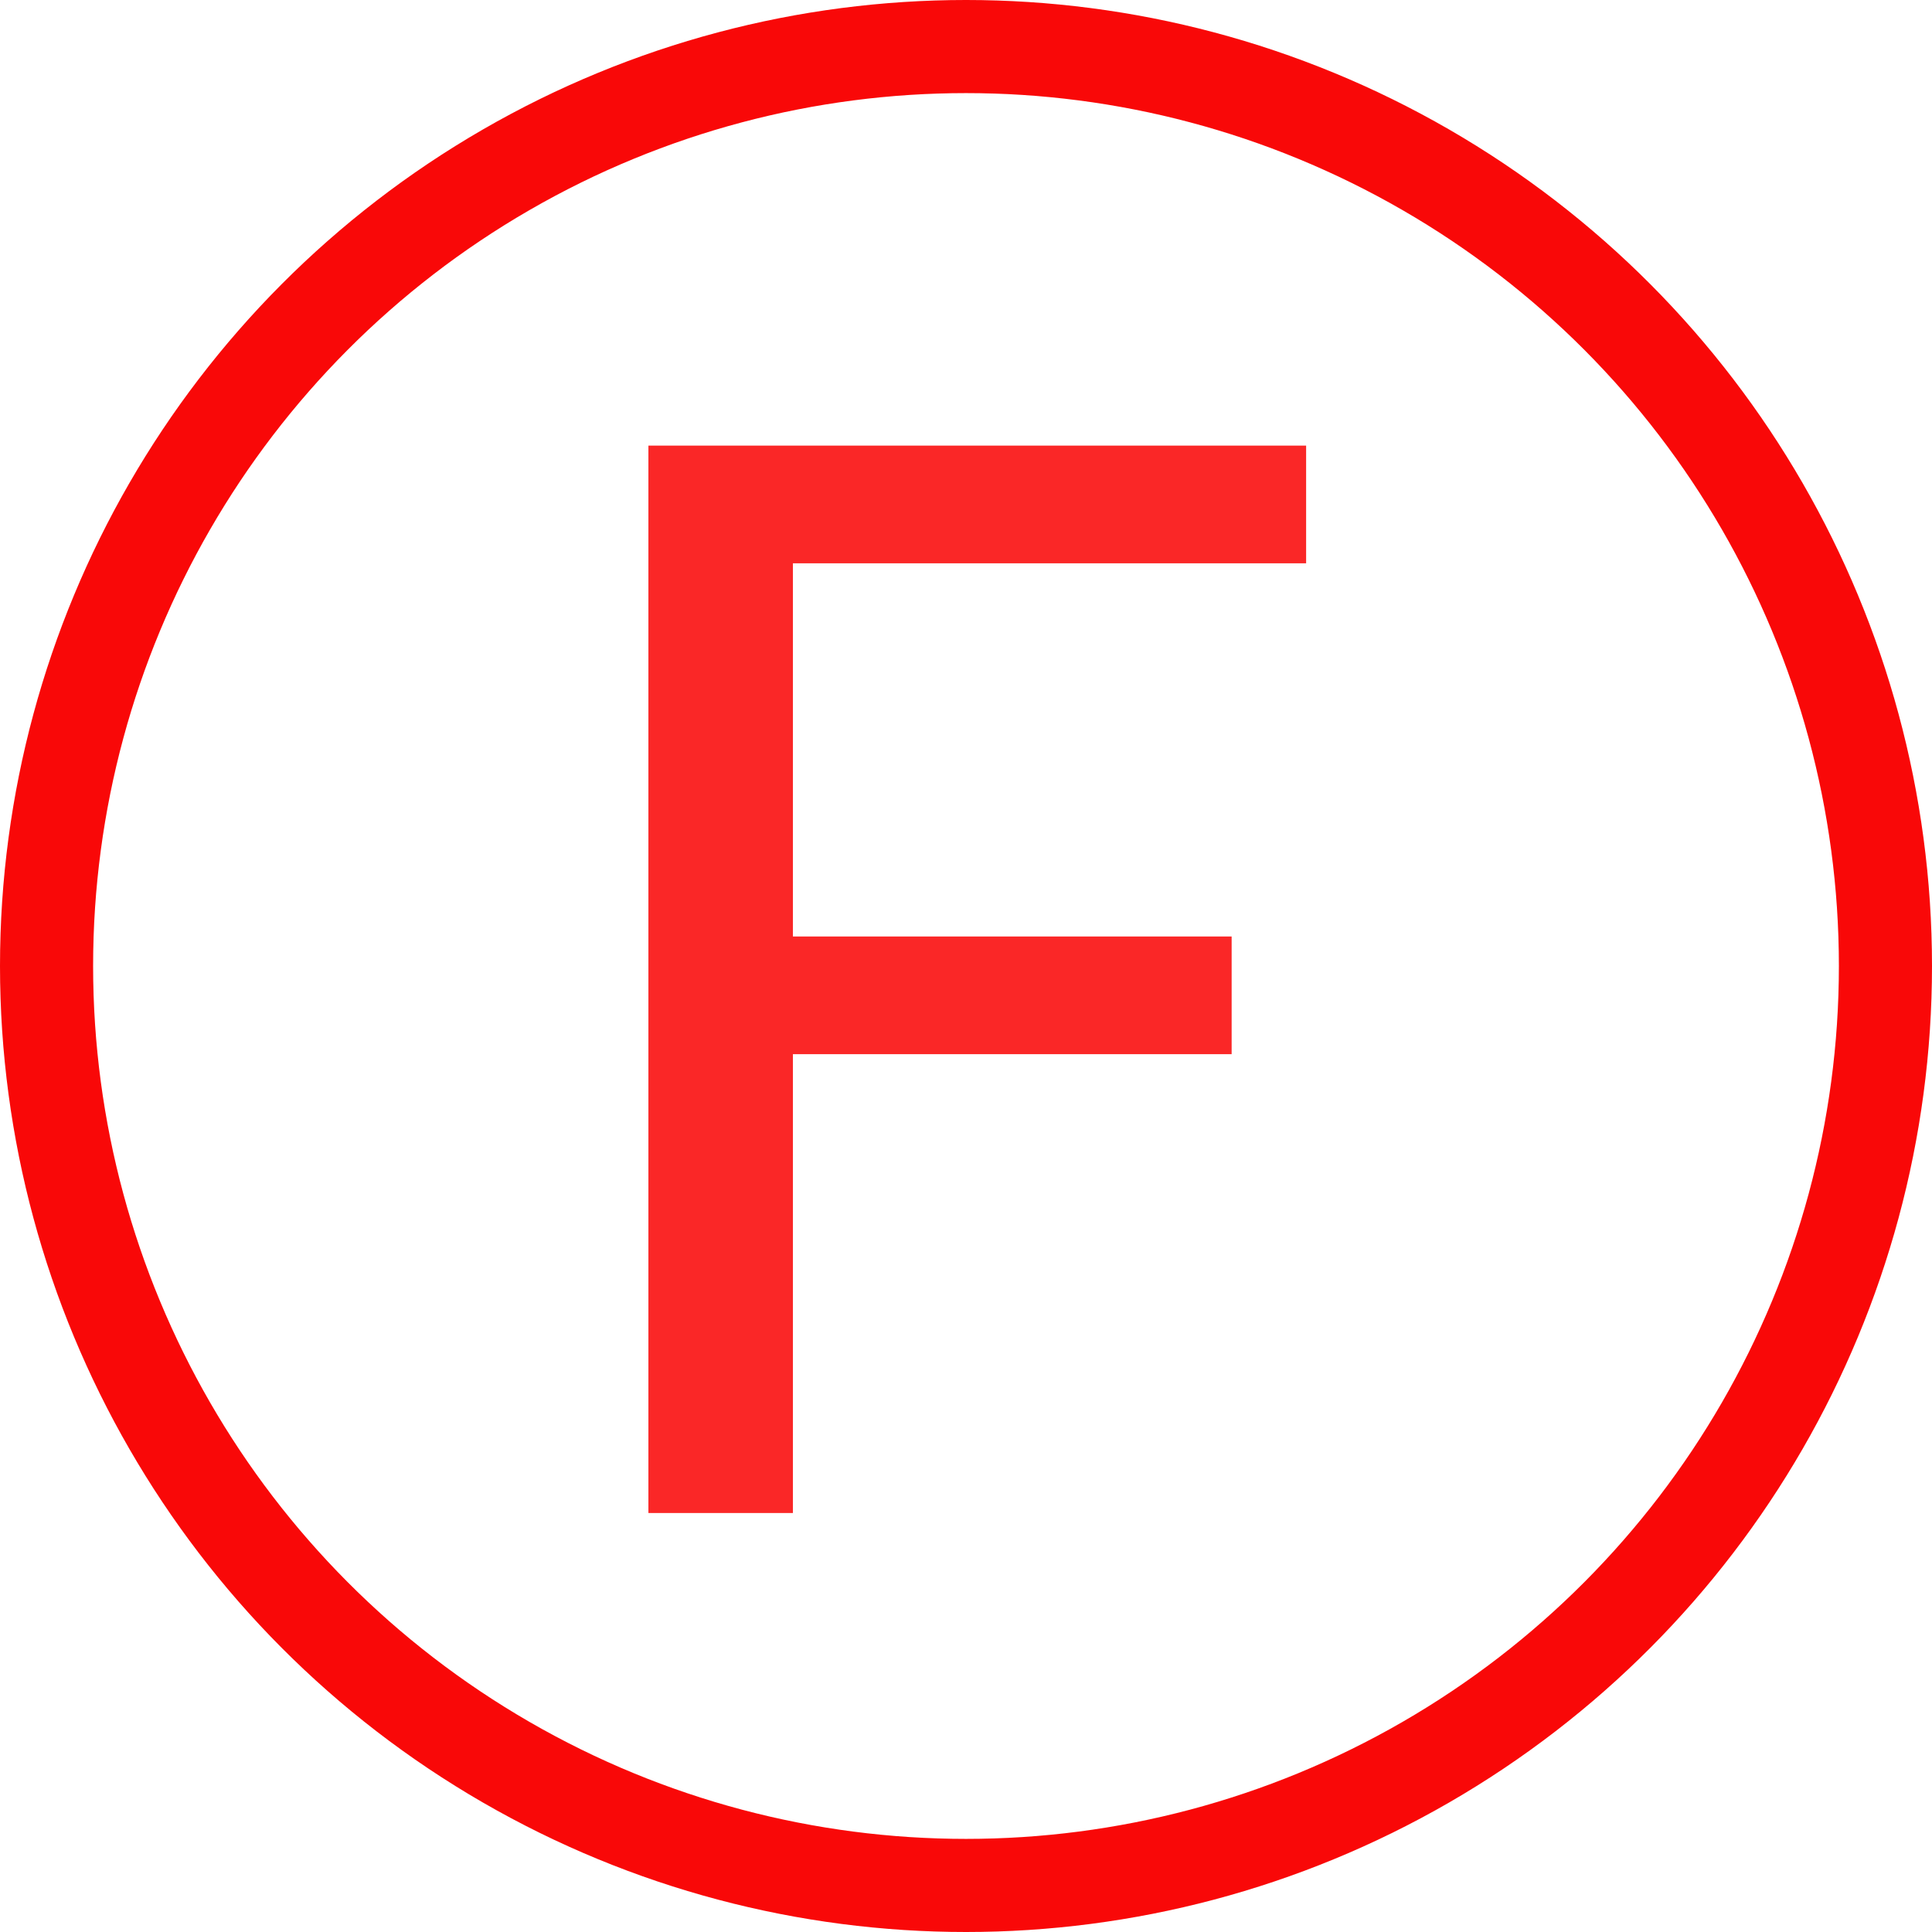 <svg width="83" height="83" viewBox="0 0 83 83" fill="none" xmlns="http://www.w3.org/2000/svg">
<circle cx="41.5" cy="41.5" r="39.5" stroke="#F90808" stroke-width="4"/>
<path d="M34.064 24.2V40.232H52.912V45.288H34.064V65H27.856V19.144H56.112V24.2H34.064Z" fill="#F90808" fill-opacity="0.87"/>
</svg>
